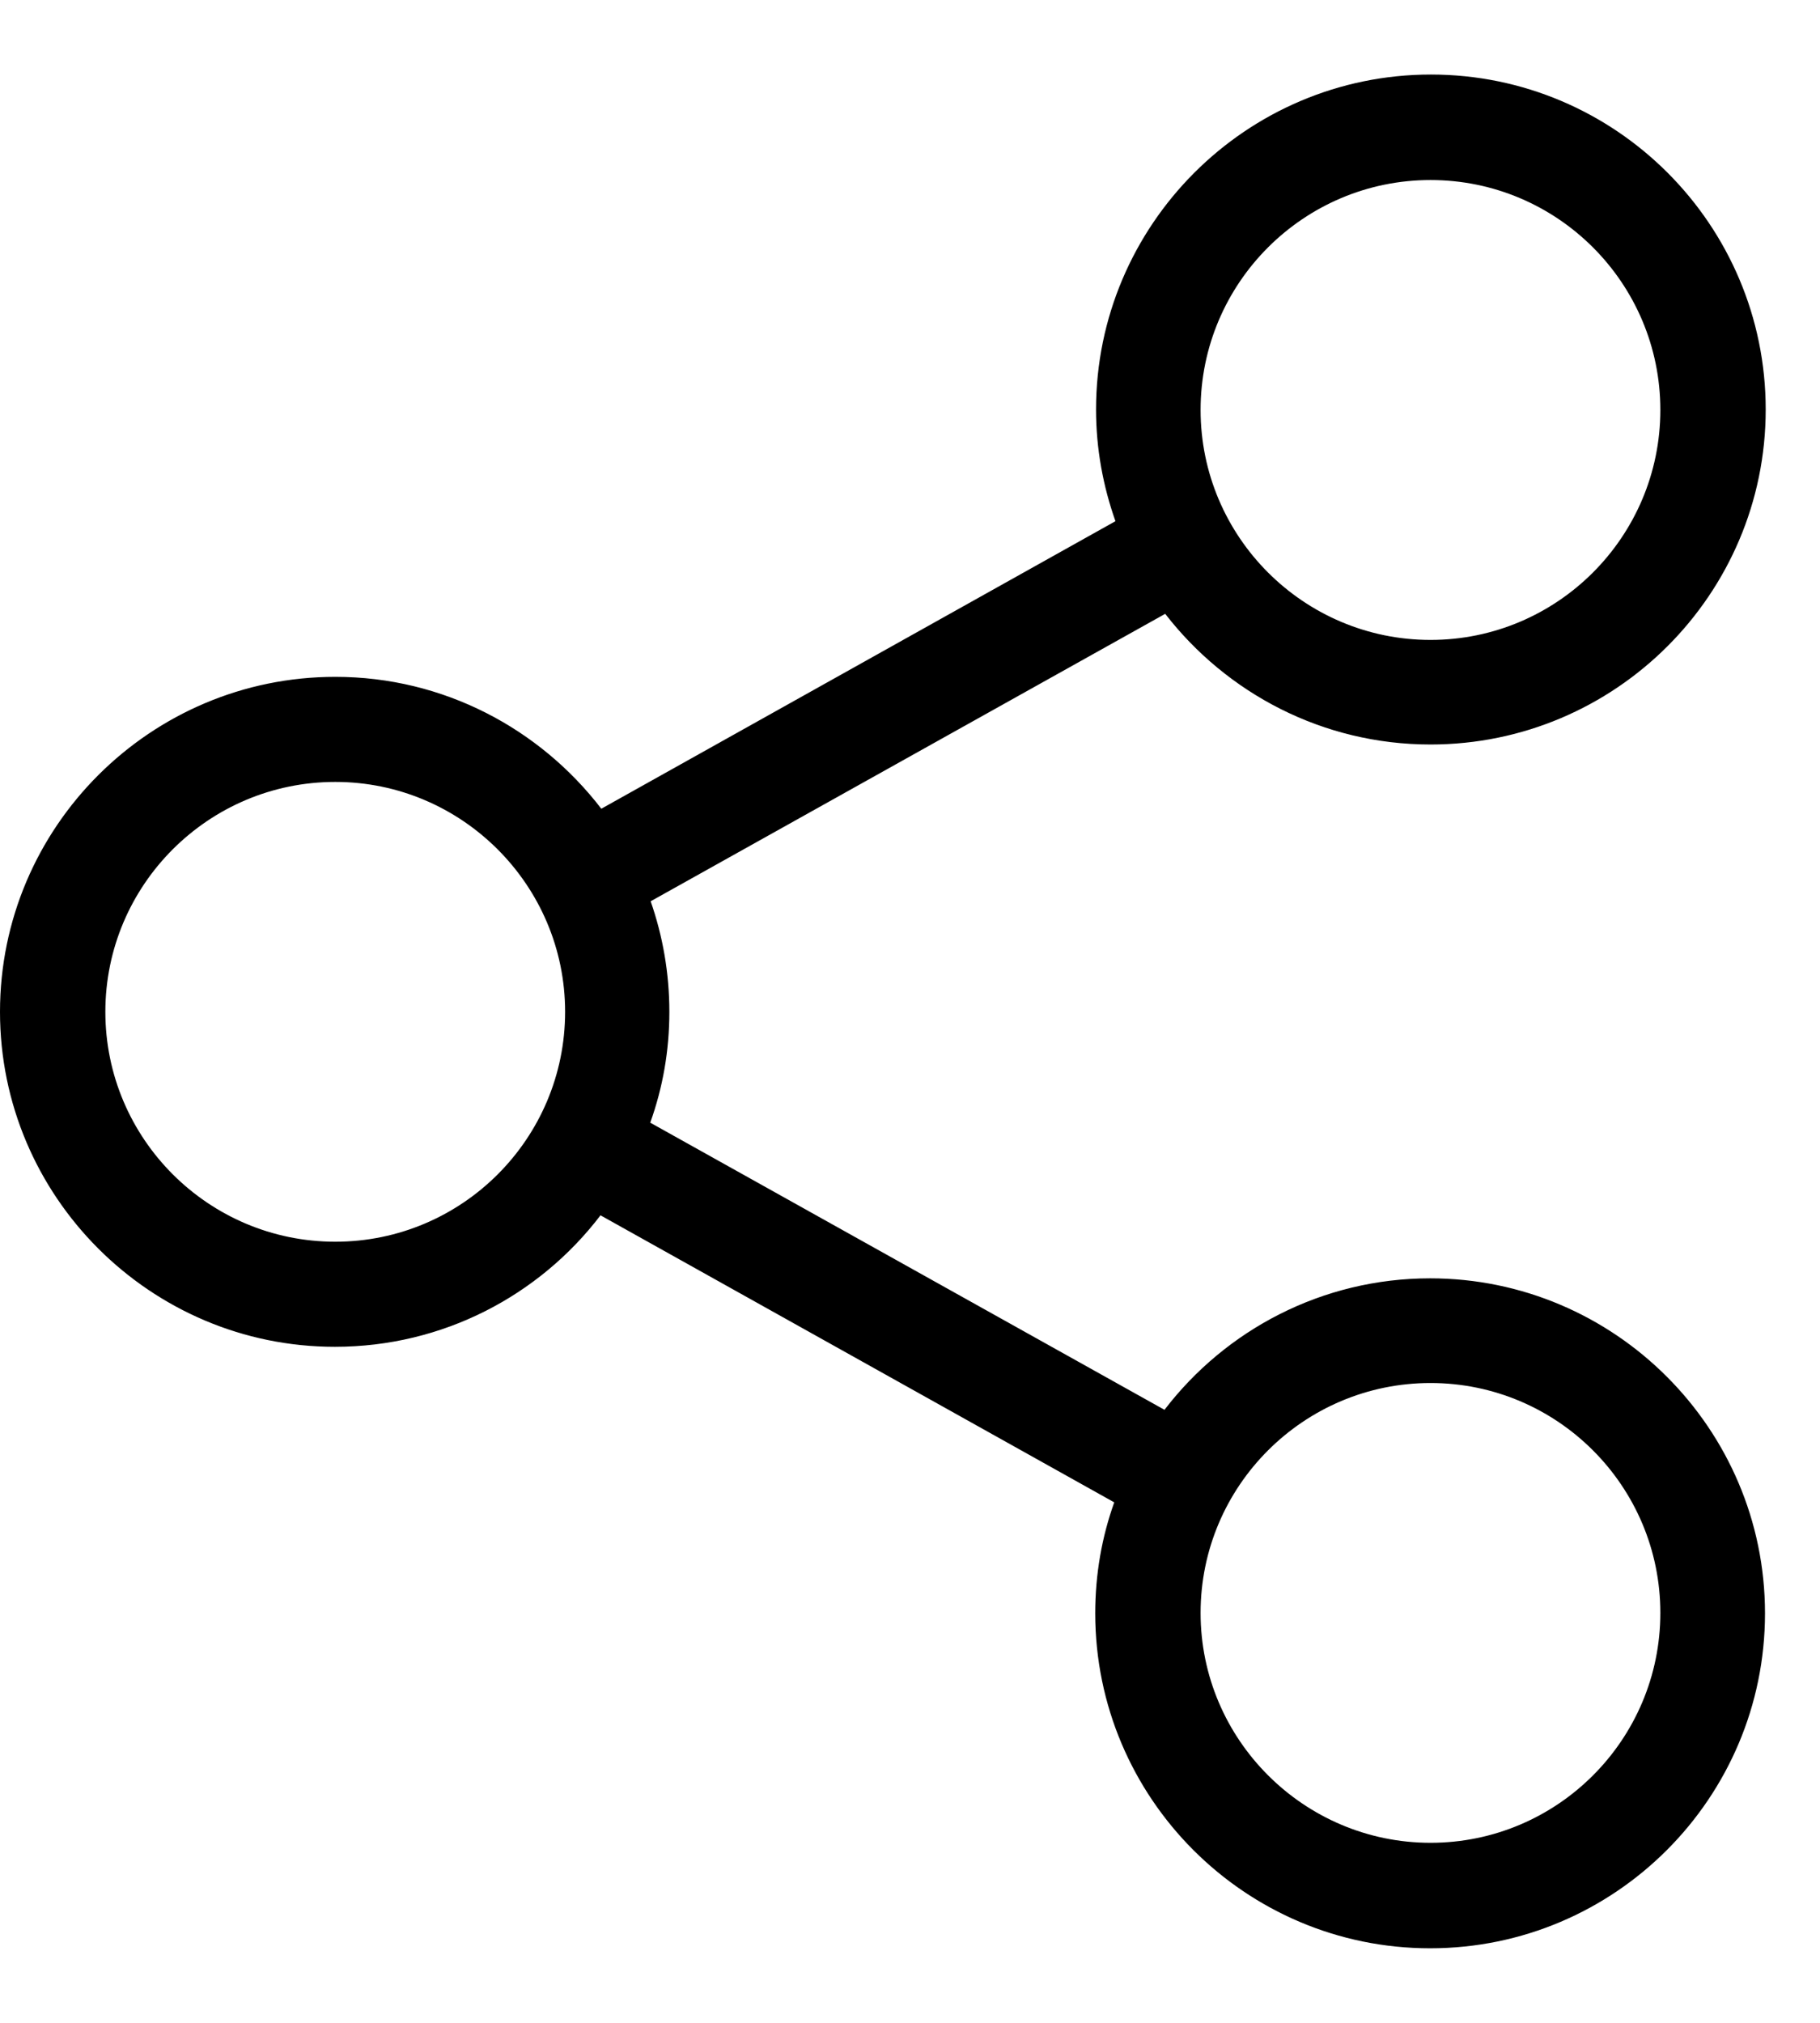 <svg width="18" height="20" viewBox="0 0 18 20" fill="none" xmlns="http://www.w3.org/2000/svg">
<path d="M14.148 7.361C13.082 7.361 12.132 6.854 11.524 6.069L6.435 8.911C6.555 9.254 6.62 9.623 6.62 10.004C6.62 10.389 6.555 10.754 6.431 11.1L11.517 13.939C12.121 13.15 13.075 12.639 14.144 12.639C15.967 12.639 17.456 14.124 17.456 15.951C17.456 17.778 15.971 19.263 14.144 19.263C12.317 19.263 10.832 17.778 10.832 15.951C10.832 15.566 10.897 15.197 11.02 14.854L5.939 12.016C5.335 12.808 4.381 13.316 3.312 13.316C1.489 13.316 0 11.831 0 10.004C0 8.177 1.489 6.692 3.316 6.692C4.385 6.692 5.339 7.204 5.947 7.996L11.032 5.153C10.909 4.807 10.84 4.434 10.84 4.049C10.84 2.226 12.324 0.737 14.152 0.737C15.979 0.737 17.463 2.222 17.463 4.049C17.463 5.877 15.975 7.361 14.148 7.361ZM14.148 18.22C15.402 18.22 16.421 17.201 16.421 15.947C16.421 14.693 15.402 13.674 14.148 13.674C12.894 13.674 11.874 14.693 11.874 15.947C11.874 17.201 12.898 18.22 14.148 18.22ZM3.316 7.731C2.062 7.731 1.042 8.75 1.042 10.004C1.042 11.258 2.062 12.277 3.316 12.277C4.57 12.277 5.589 11.258 5.589 10.004C5.589 8.75 4.566 7.731 3.316 7.731ZM14.148 1.78C12.894 1.78 11.874 2.799 11.874 4.053C11.874 5.307 12.894 6.327 14.148 6.327C15.402 6.327 16.421 5.307 16.421 4.053C16.421 2.799 15.402 1.78 14.148 1.78Z" fill="black"/>
</svg>

